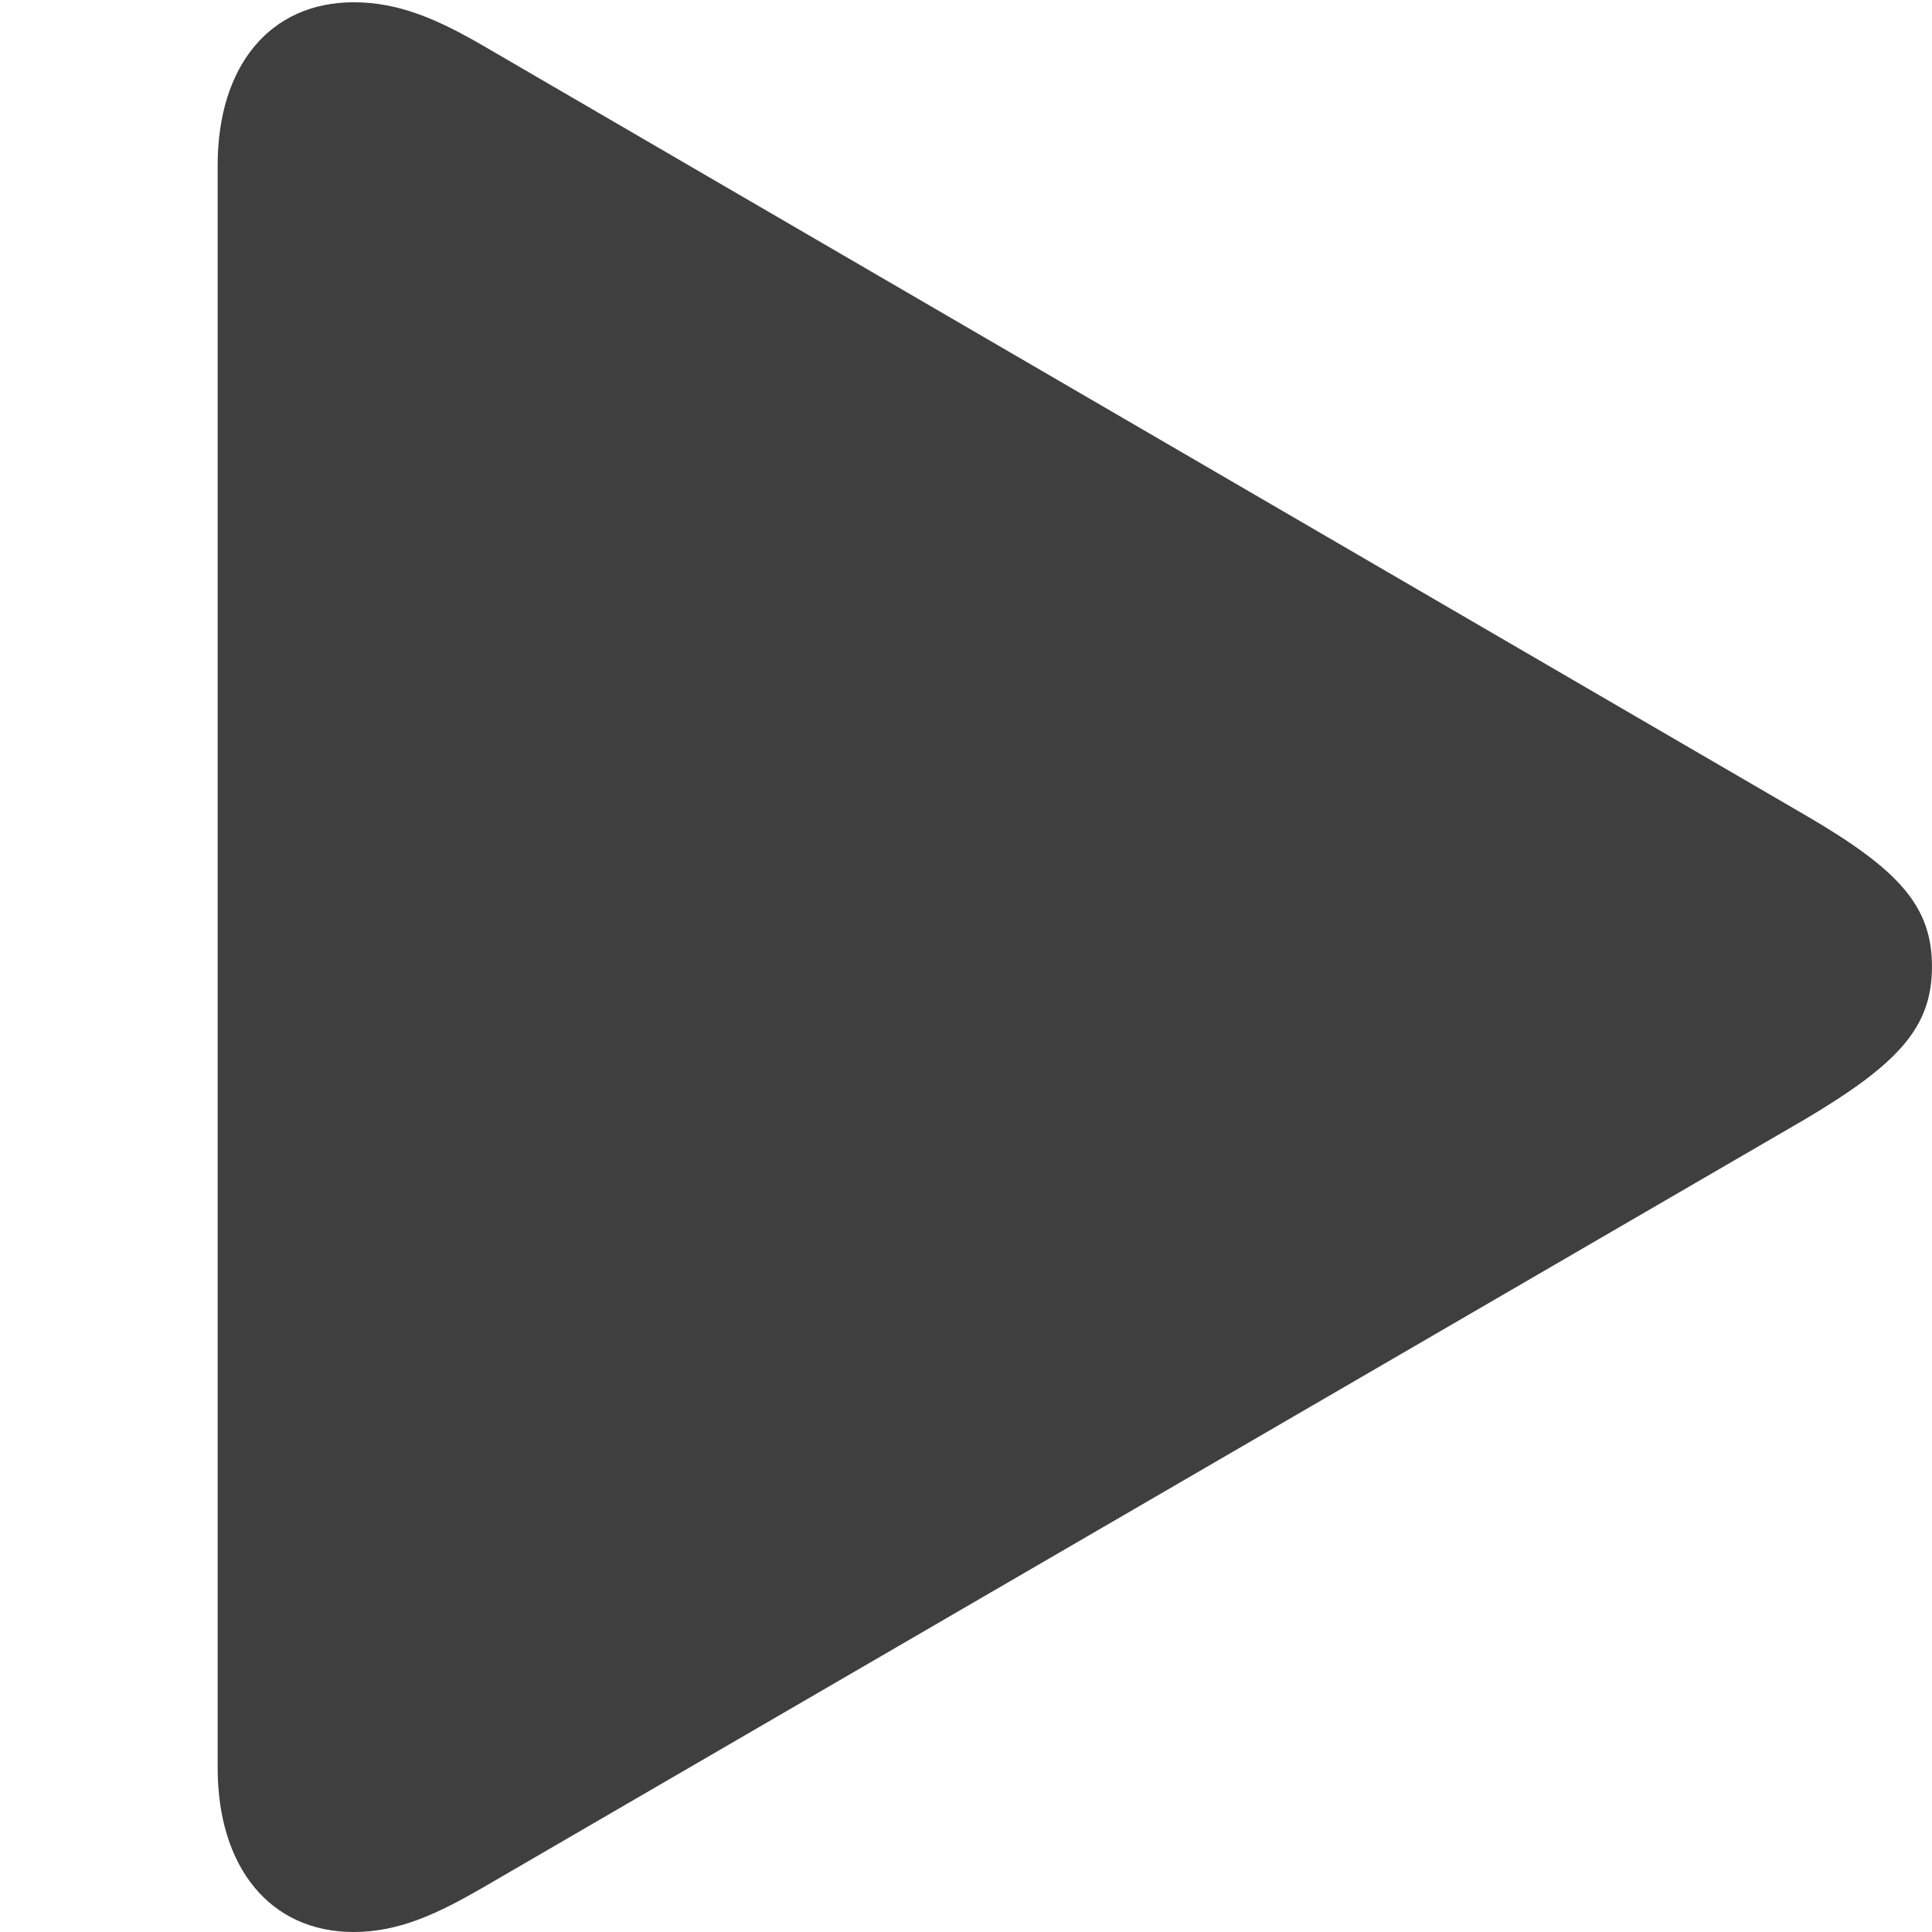 <svg width="50" height="50" viewBox="0 0 50 50" fill="none" xmlns="http://www.w3.org/2000/svg">
<g clip-path="url(#clip0_2315_2332)">
<path d="M9.154 50C10.328 50 11.325 49.528 12.499 48.849L46.713 28.967C49.148 27.522 49.999 26.578 49.999 25.014C49.999 23.451 49.148 22.507 46.713 21.091L12.499 1.18C11.325 0.501 10.328 0.059 9.154 0.059C6.983 0.059 5.633 1.711 5.633 4.277V45.752C5.633 48.318 6.983 50 9.154 50Z" fill="#1E1E1E" fill-opacity="0.85"/>
</g>
<defs>
<clipPath id="clip0_2315_2332">
<rect width="50" height="50" fill="white"/>
</clipPath>
</defs>
</svg>

